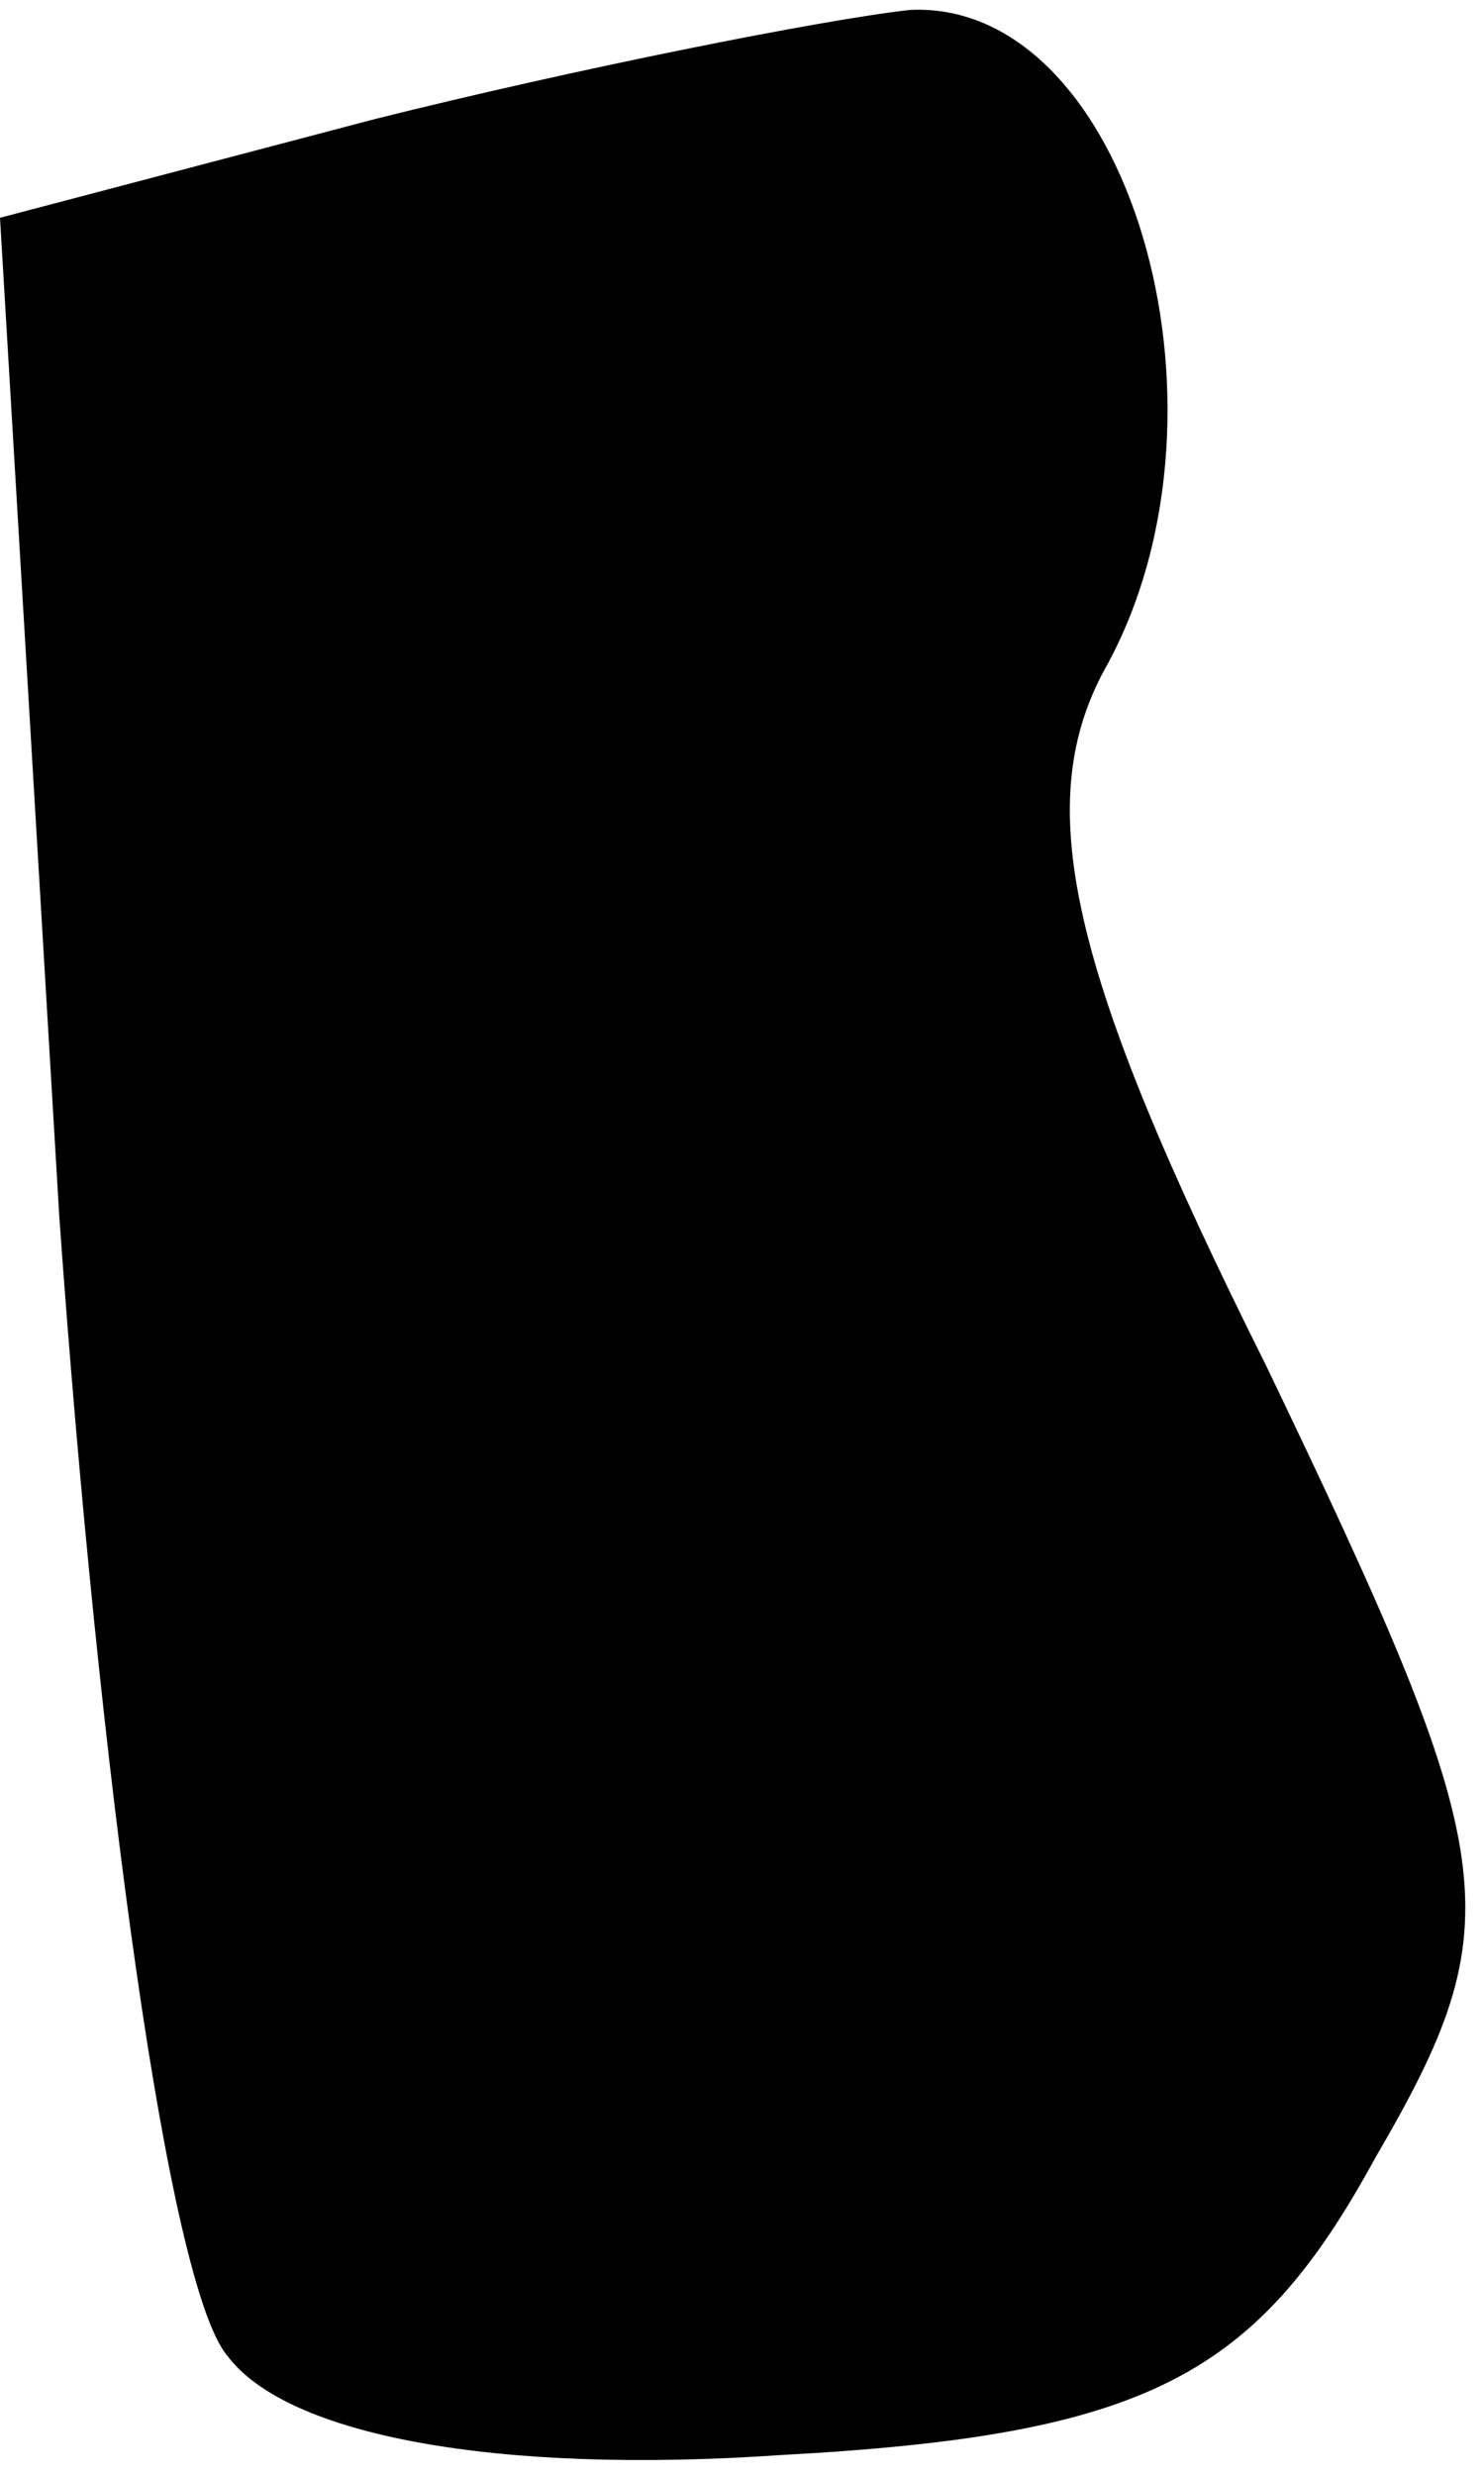 <?xml version="1.0" standalone="no"?>
<!DOCTYPE svg PUBLIC "-//W3C//DTD SVG 20010904//EN"
 "http://www.w3.org/TR/2001/REC-SVG-20010904/DTD/svg10.dtd">
<svg version="1.0" xmlns="http://www.w3.org/2000/svg"
 width="15pt" height="25pt" viewBox="0 0 15 25"
 preserveAspectRatio="xMidYMid meet">
<g transform="translate(0,25) scale(0.1,-0.1)"
fill="#000000" stroke="none">
<path fill="#000000" stroke="none" d="M38 238 l-38 -10 6 -101 c4 -56 11
-108 17 -115 6 -8 27 -12 56 -10 37 2 48 8 60 30 14 24 13 30 -11 80 -20 40
-24 57 -16 71 14 26 2 67 -20 66 -9 -1 -34 -6 -54 -11z"/>
</g>
</svg>

